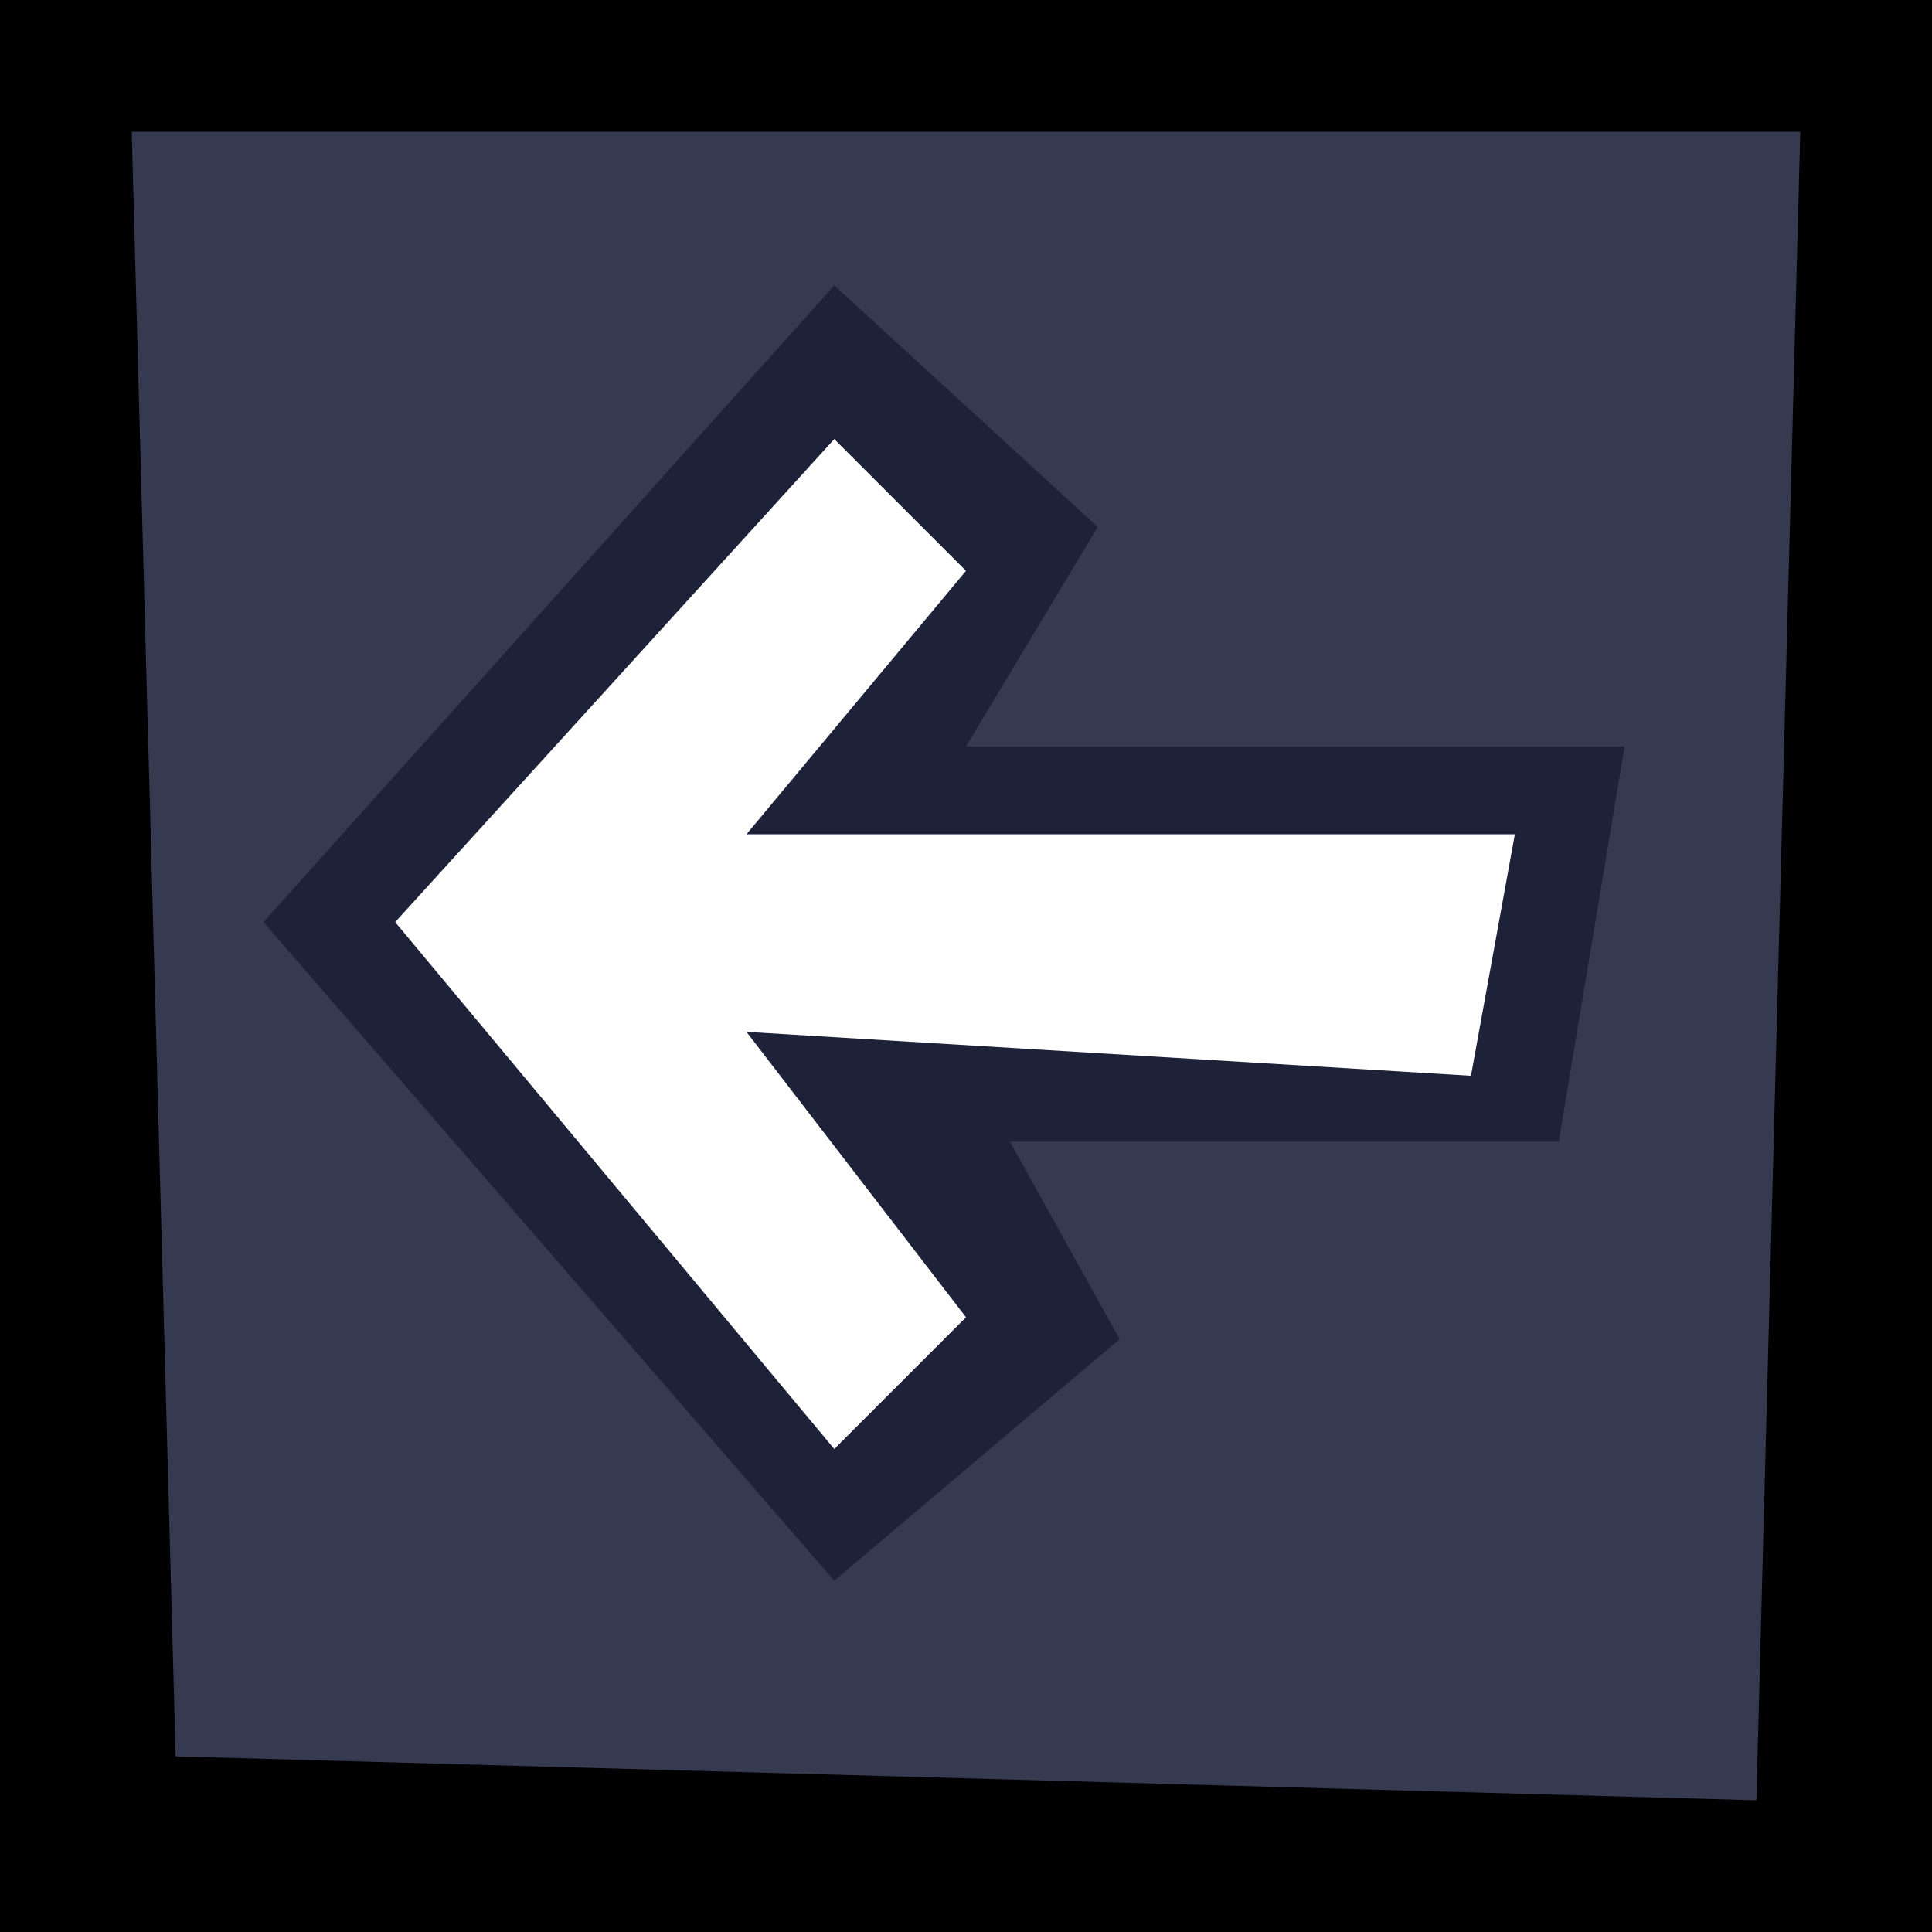<svg width="44" height="44" viewBox="0 0 44 44" fill="none" xmlns="http://www.w3.org/2000/svg">
<rect width="44" height="44" fill="black"/>
<path d="M3 3H41L40 41L4 40L3 3Z" fill="#353A50"/>
<path fill-rule="evenodd" clip-rule="evenodd" d="M37 17L35.5 26L23 26L25.5 30.5L19 36L6 21L19 6.5L25 12L22 17L37 17Z" fill="#1D2239"/>
<path fill-rule="evenodd" clip-rule="evenodd" d="M34.5 19L33.5 24.5L17 23.5L22 30L19 33L9 21L19 10L22 13L17 19L34.5 19Z" fill="white"/>
</svg>
